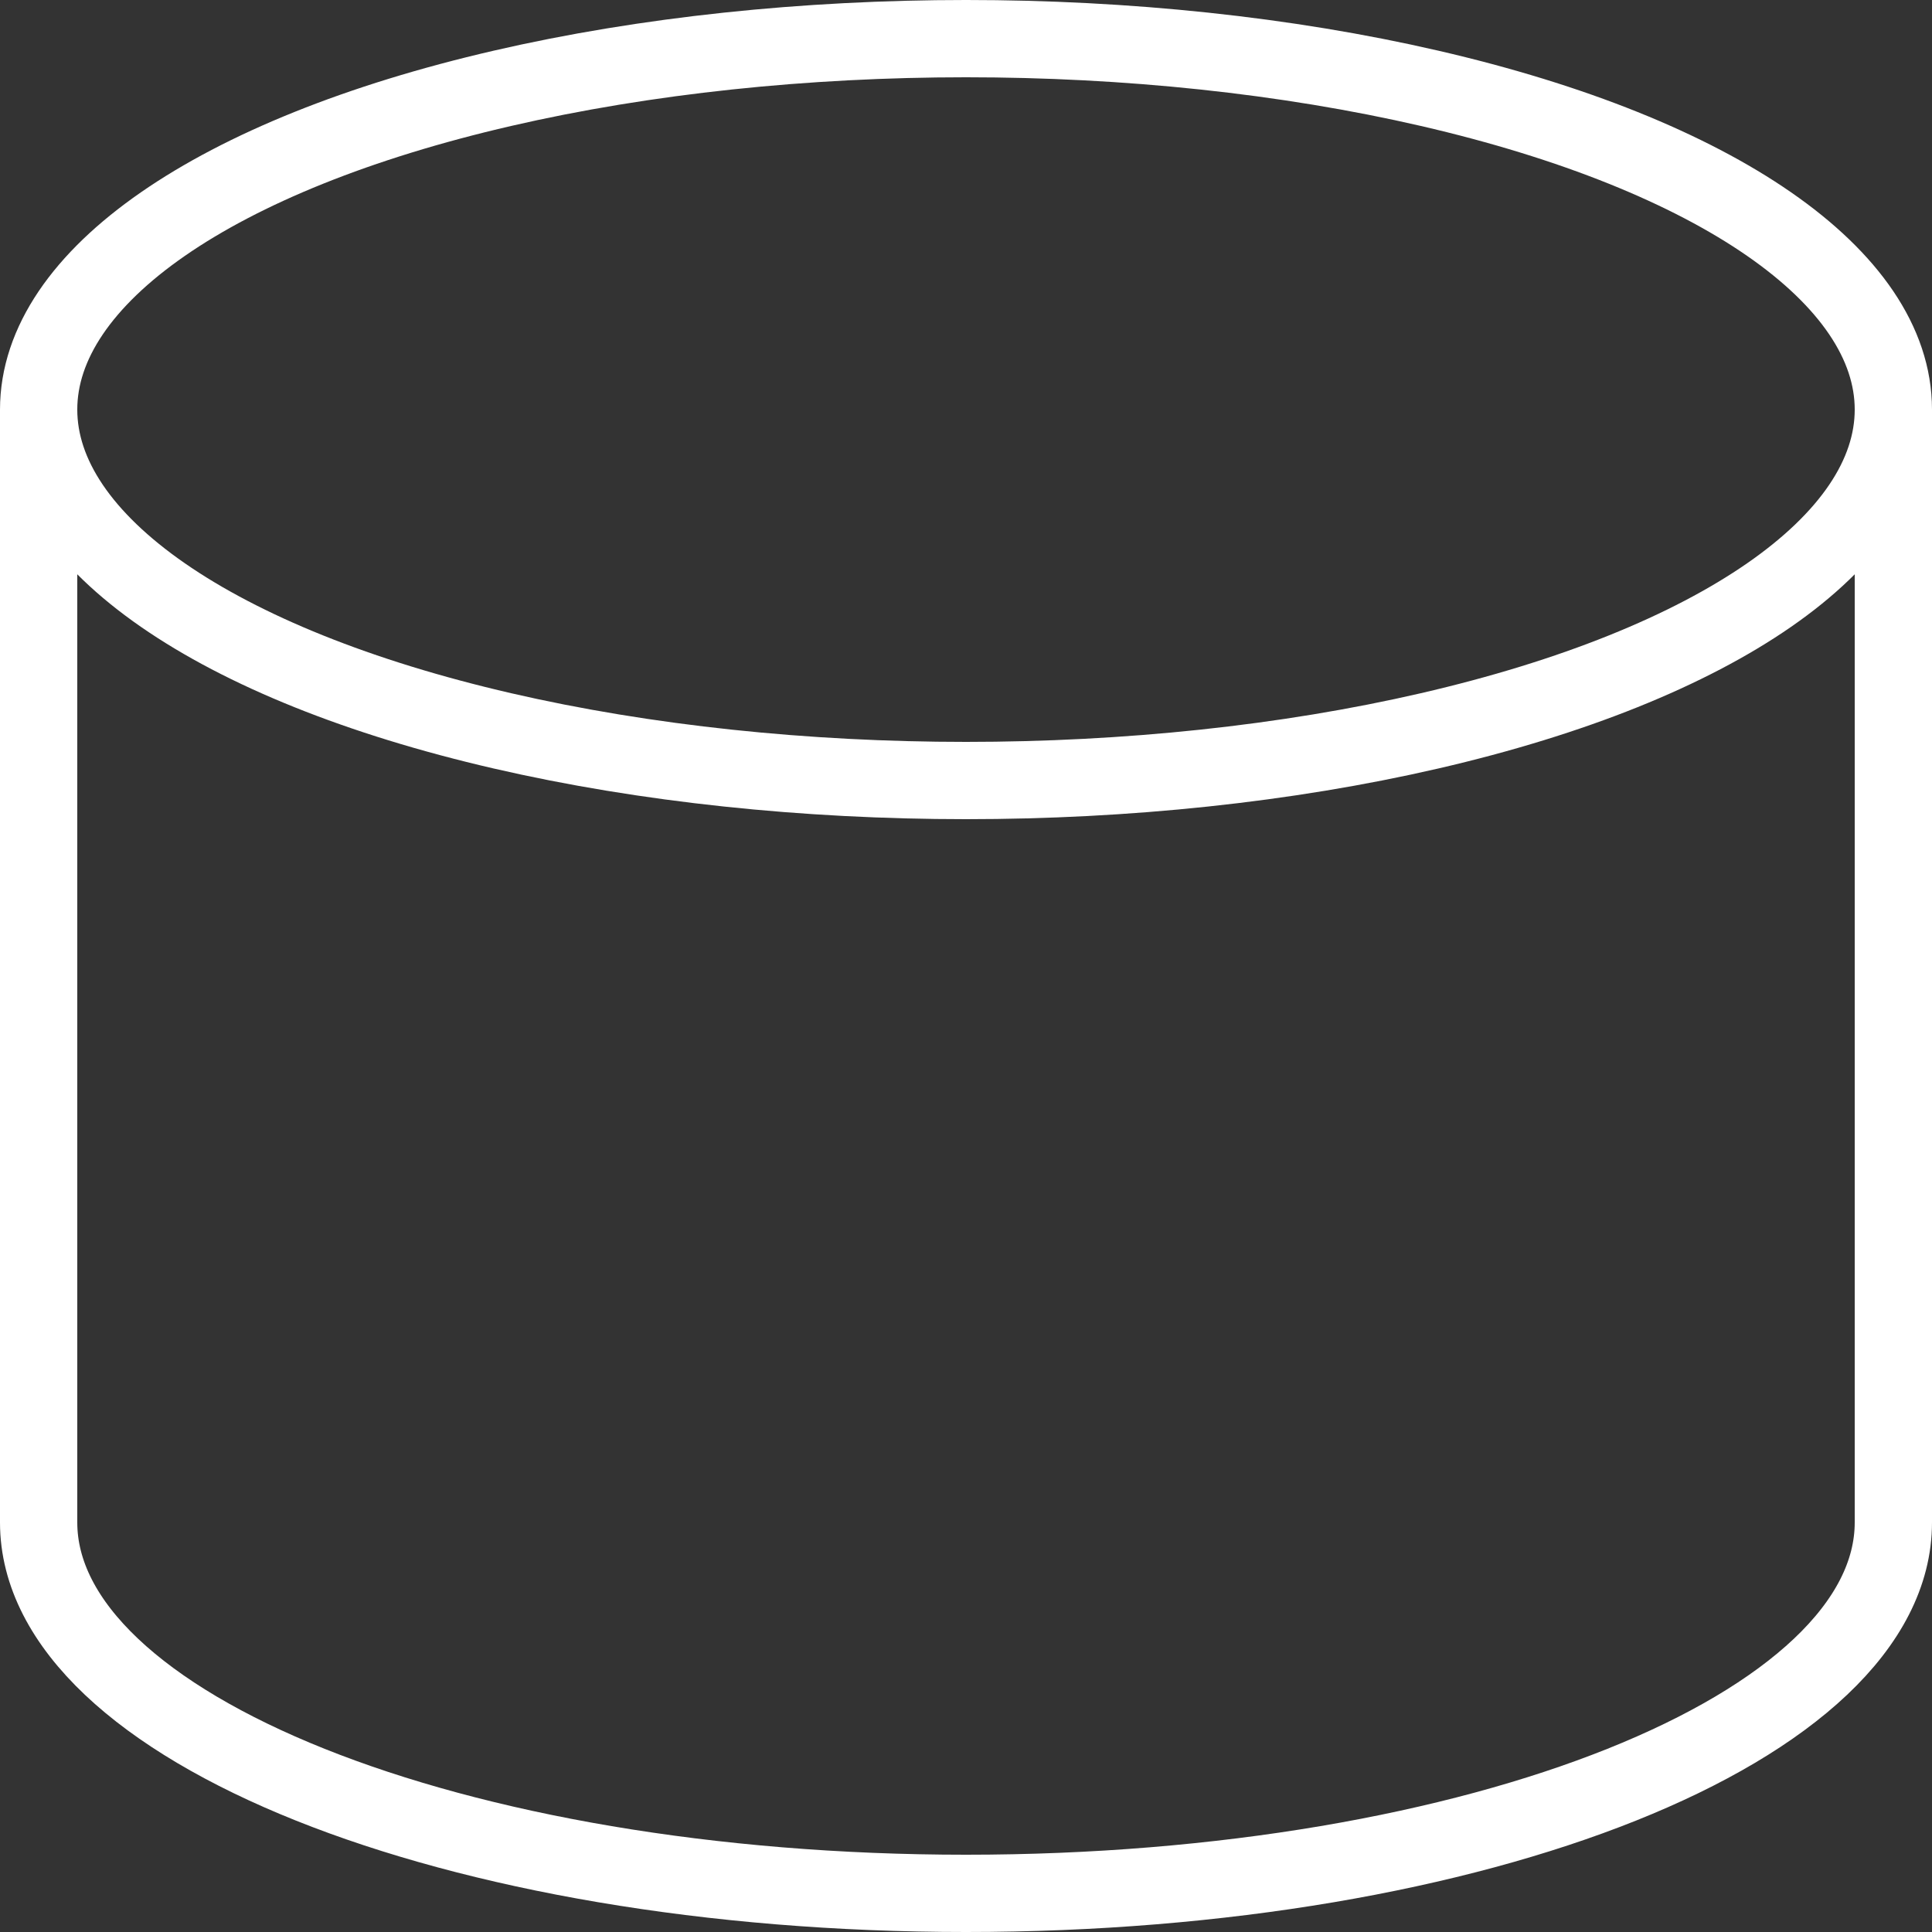 <?xml version="1.0" encoding="UTF-8"?>
<svg id="Layer_1" data-name="Layer 1" xmlns="http://www.w3.org/2000/svg" viewBox="0 0 375 375">
  <rect x="0" y="0" width="375" height="375" fill="#333333" stroke="none"/>
  <defs>
    <style>
      .cls-1 {
        fill: none;
        stroke: #fff;
        stroke-miterlimit: 10;
        stroke-width: 15px;
      }
    </style>
  </defs>
  <path class="cls-1" d="m7.5,295.5c0,39.76,80.59,72,180,72s180-32.24,180-72"/>
  <ellipse class="cls-1" cx="187.5" cy="79.5" rx="180" ry="72"/>
  <line class="cls-1" x1="7.5" y1="79.5" x2="7.5" y2="295.5"/>
  <line class="cls-1" x1="367.5" y1="79.5" x2="367.5" y2="295.5"/>
</svg>